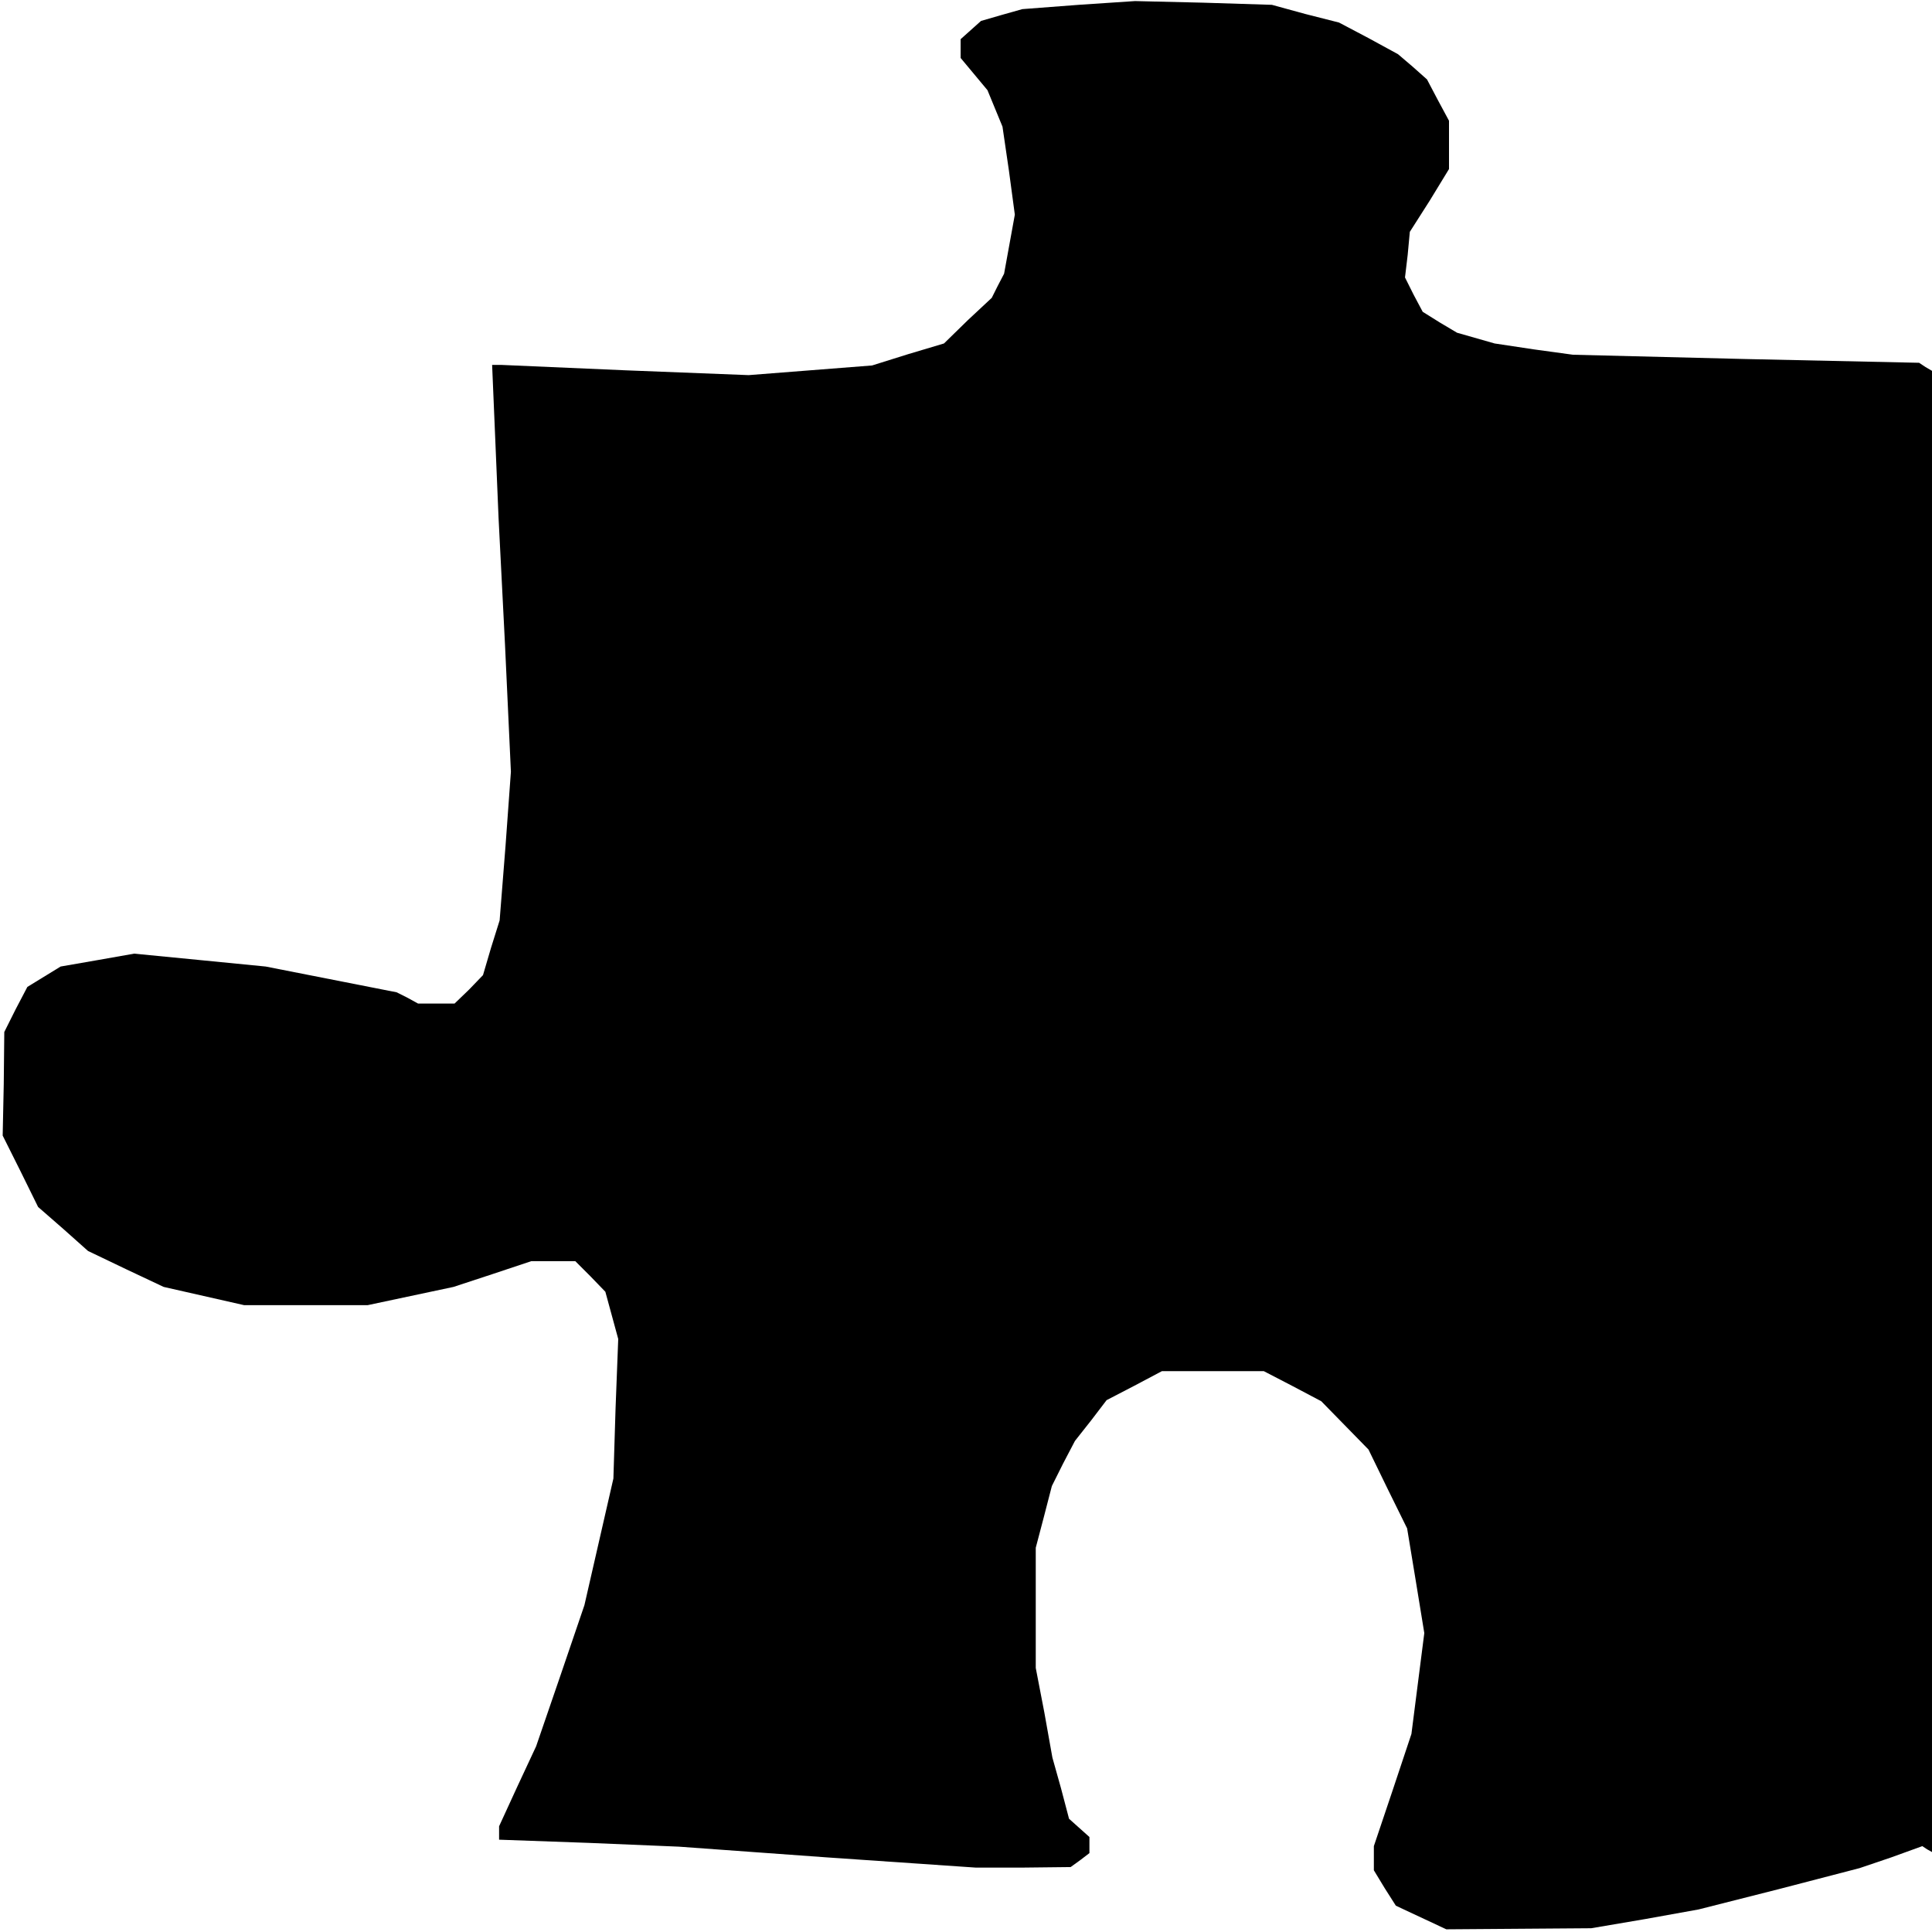 <?xml version="1.0" standalone="no"?>
<!DOCTYPE svg PUBLIC "-//W3C//DTD SVG 20010904//EN"
 "http://www.w3.org/TR/2001/REC-SVG-20010904/DTD/svg10.dtd">
<svg version="1.0" xmlns="http://www.w3.org/2000/svg"
 width="360pt" height="360pt" viewBox="0 0 360 360"
 preserveAspectRatio="xMidYMid meet">
<g transform="translate(0,360) scale(0.1,-0.1)"
fill="#000000" stroke="none">
<path d="M2010 3591 l-105 -8 -39 -11 -38 -11 -19 -17 -19 -17 0 -18 0 -17 25
-30 25 -30 14 -34 14 -34 12 -82 11 -82 -10 -55 -10 -55 -12 -23 -11 -22 -45
-42 -44 -43 -67 -20 -67 -21 -115 -9 -115 -9 -230 9 -230 10 -9 0 -9 0 6 -142
6 -143 12 -236 11 -237 -10 -138 -11 -139 -16 -51 -15 -51 -26 -27 -27 -26
-34 0 -34 0 -20 11 -20 10 -122 24 -122 24 -122 12 -123 12 -68 -12 -69 -12
-31 -19 -31 -19 -22 -42 -21 -42 -1 -97 -2 -96 33 -66 33 -67 47 -41 46 -41
71 -34 70 -33 75 -17 75 -17 115 0 115 0 80 17 80 17 73 24 72 24 41 0 41 0
28 -28 28 -29 12 -44 12 -44 -5 -130 -4 -130 -27 -118 -27 -118 -45 -132 -45
-131 -35 -75 -34 -74 0 -12 0 -13 168 -6 167 -7 276 -20 277 -19 88 0 89 1 18
13 17 13 0 15 0 15 -19 17 -19 17 -15 57 -16 57 -15 84 -16 83 0 112 0 112 15
57 15 58 21 42 22 42 30 38 29 38 52 27 51 27 95 0 95 0 54 -28 53 -28 44 -45
44 -45 36 -74 36 -73 16 -97 16 -98 -12 -94 -12 -94 -35 -105 -35 -104 0 -23
0 -22 20 -33 21 -33 47 -22 47 -22 135 1 135 1 100 17 100 18 150 38 150 39
59 20 58 21 9 -6 9 -5 0 1380 0 1380 -12 7 -12 8 -323 7 -322 8 -73 10 -73 11
-35 10 -35 10 -32 19 -32 20 -17 32 -16 32 5 42 4 43 37 58 36 59 0 45 0 45
-21 39 -20 38 -27 24 -27 23 -55 30 -55 29 -63 16 -62 17 -128 4 -127 3 -105
-7z"/>
</g>
</svg>
